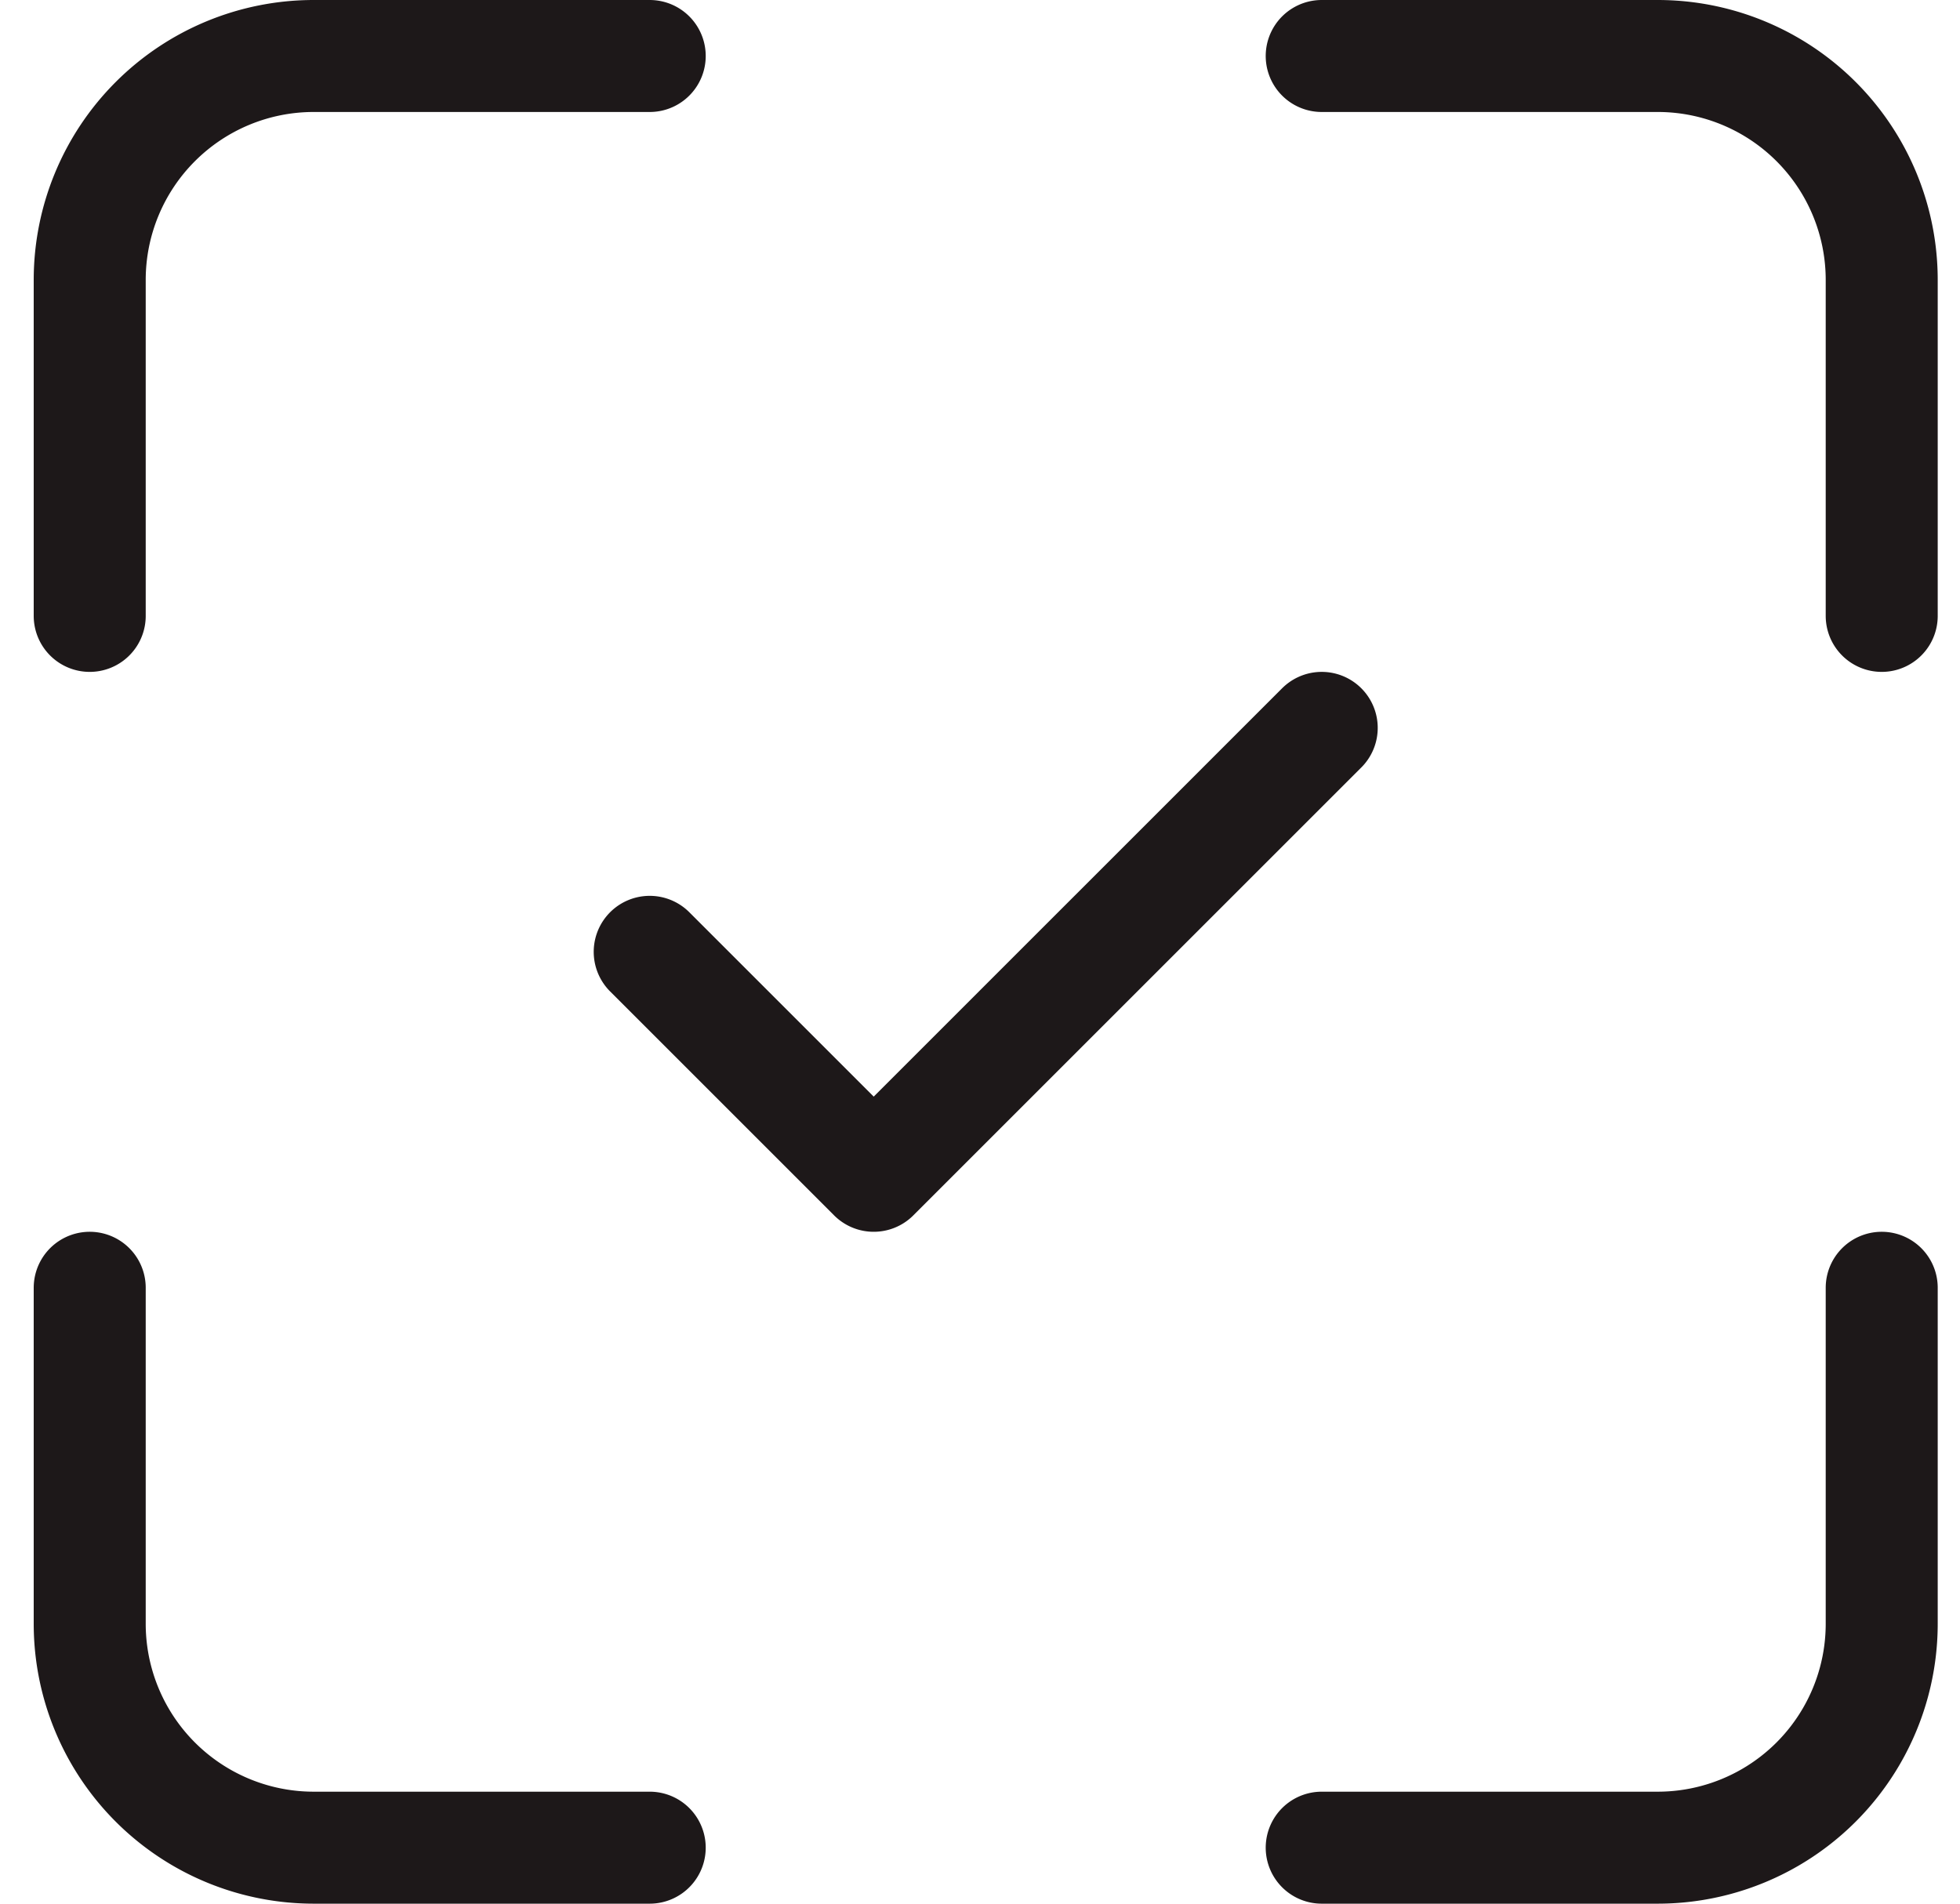<svg xmlns="http://www.w3.org/2000/svg" width="35" height="34" fill="none"><path stroke="#1D1819" stroke-linecap="round" stroke-linejoin="round" stroke-width="2" d="M1.602 11V5a4 4 0 0 1 4-4h6M11.602 17l4 4 8-8M33.602 11V5a4 4 0 0 0-4-4h-6M1.602 23v6a4 4 0 0 0 4 4h6M33.602 23v6a4 4 0 0 1-4 4h-6"/></svg>